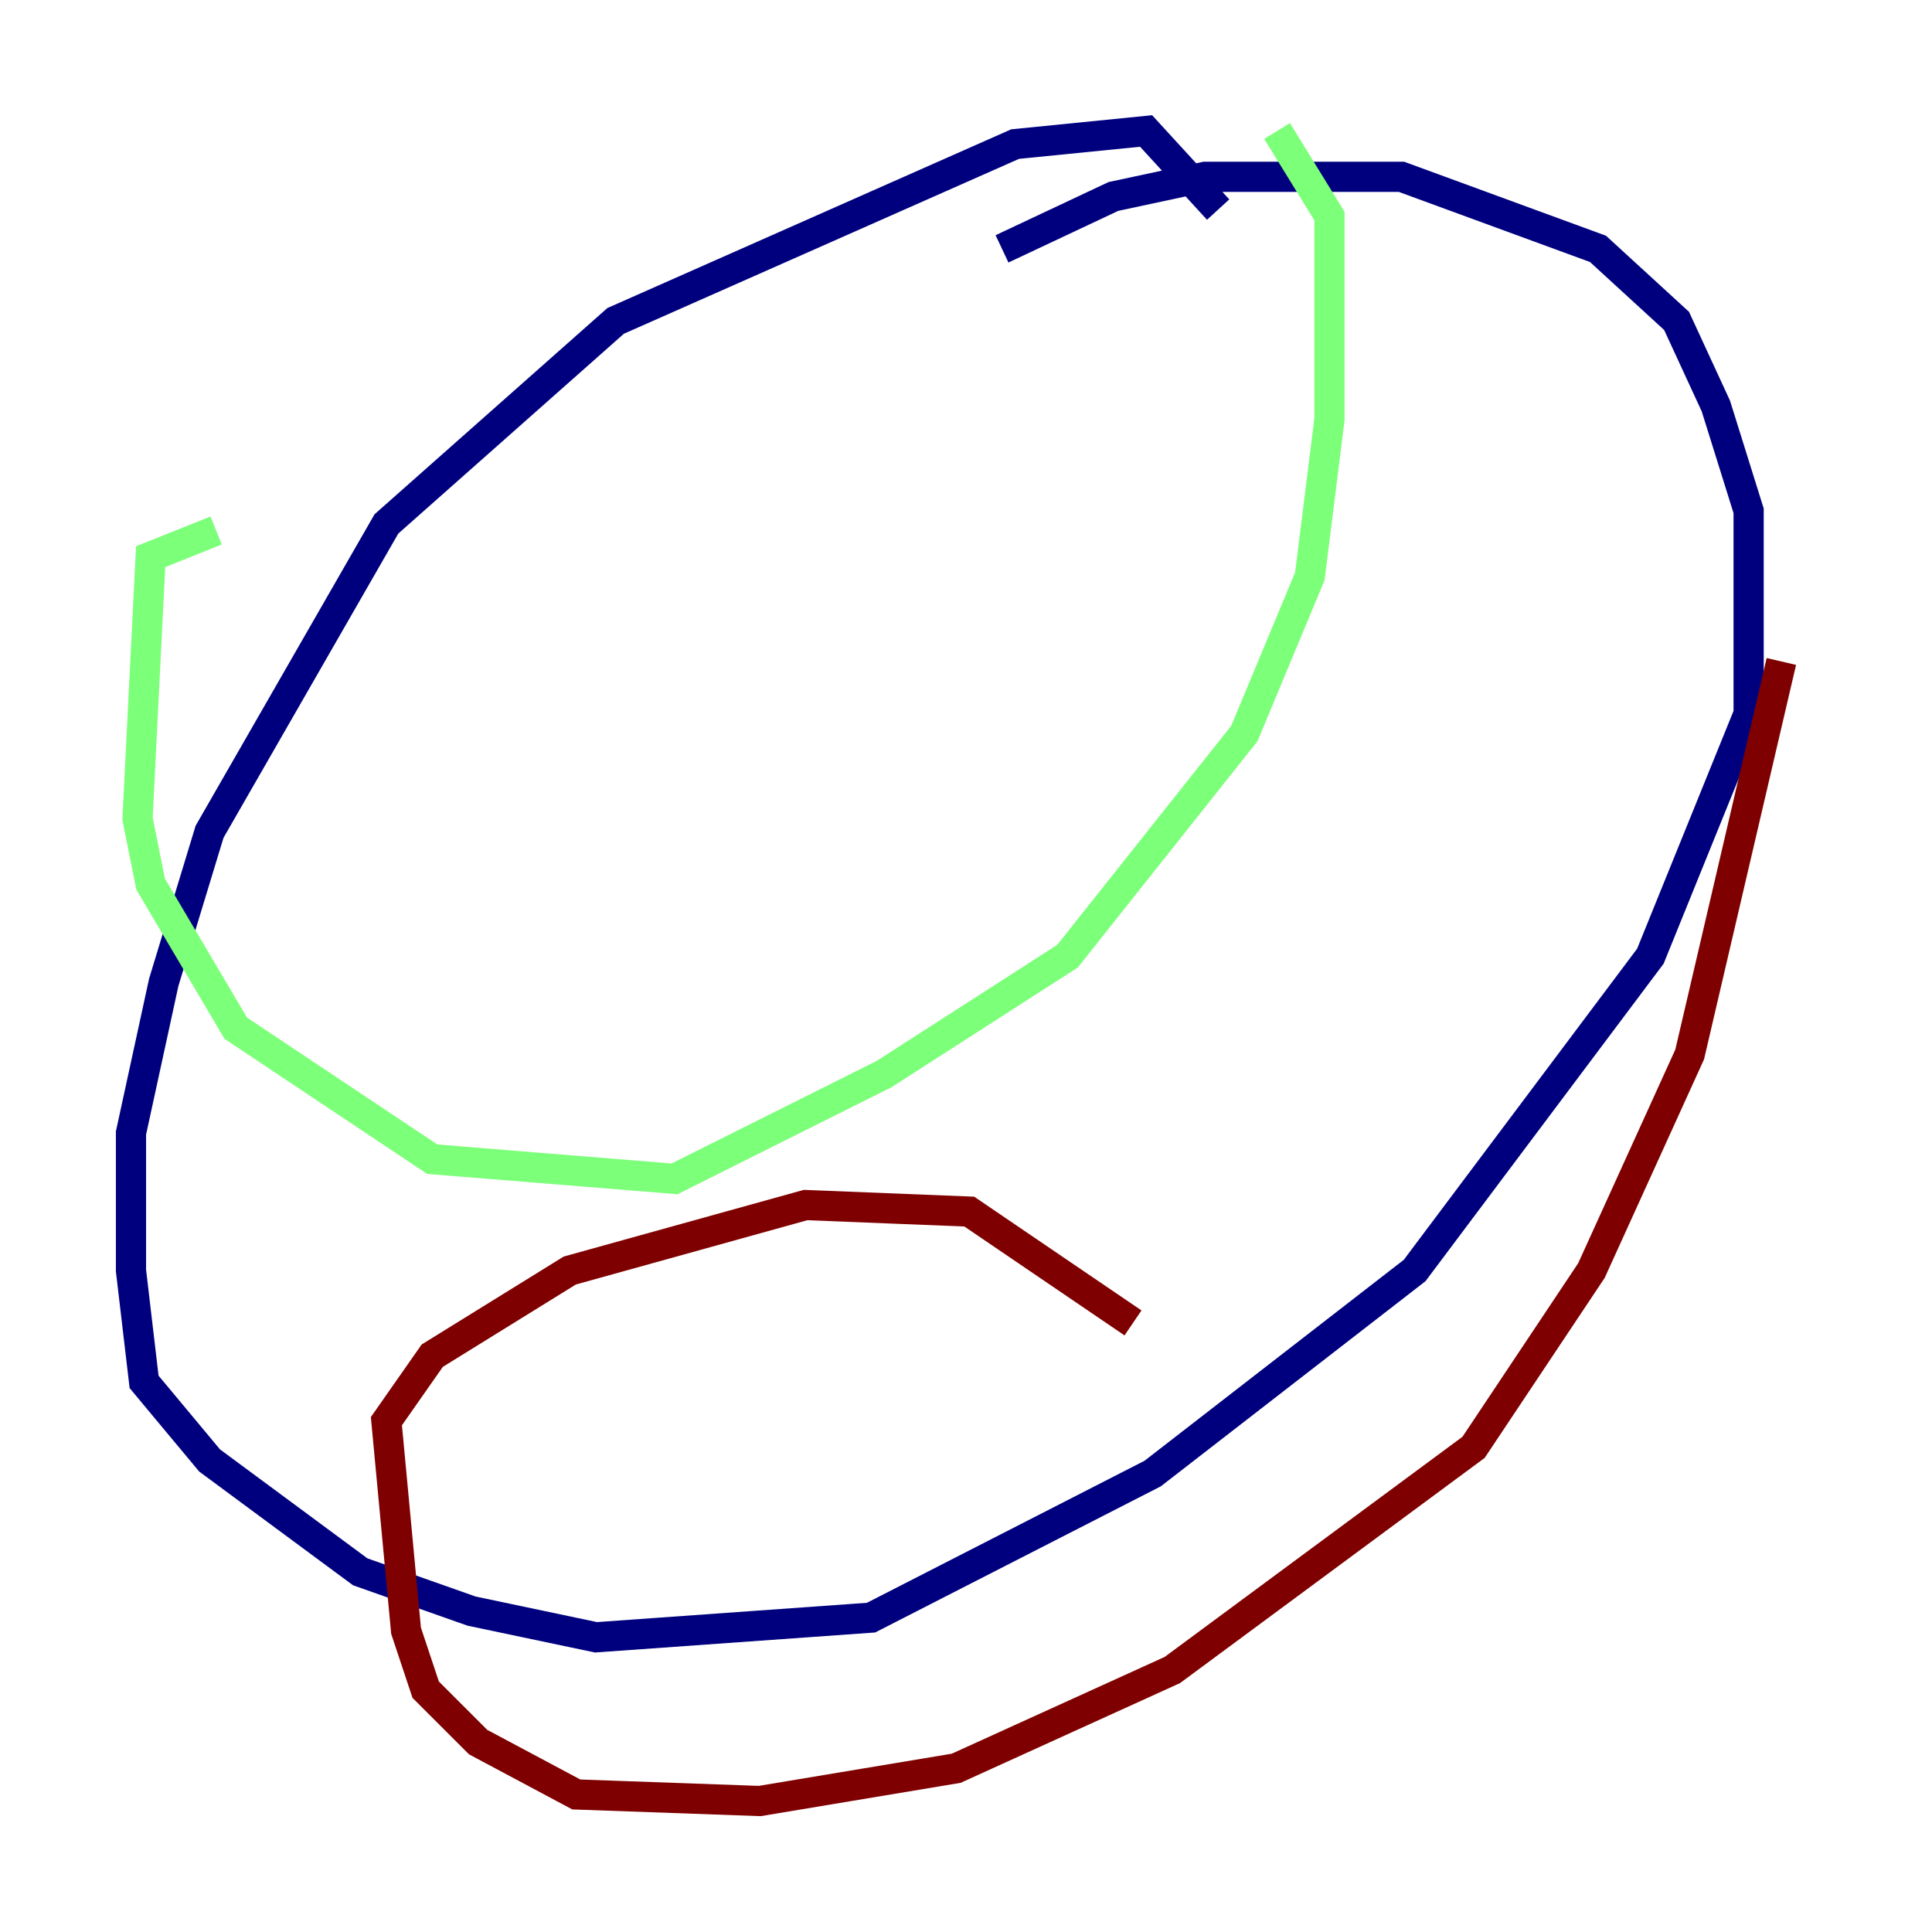 <?xml version="1.0" encoding="utf-8" ?>
<svg baseProfile="tiny" height="128" version="1.2" viewBox="0,0,128,128" width="128" xmlns="http://www.w3.org/2000/svg" xmlns:ev="http://www.w3.org/2001/xml-events" xmlns:xlink="http://www.w3.org/1999/xlink"><defs /><polyline fill="none" points="80.705,13.885 75.932,8.678 67.254,9.546 40.786,21.261 25.6,34.712 13.885,55.105 10.848,65.085 8.678,75.064 8.678,84.176 9.546,91.552 13.885,96.759 23.864,104.136 31.241,106.739 39.485,108.475 57.709,107.173 76.366,97.627 93.722,84.176 109.342,63.349 115.851,47.295 115.851,33.844 113.681,26.902 111.078,21.261 105.871,16.488 92.854,11.715 79.837,11.715 73.763,13.017 66.386,16.488" stroke="#00007f" stroke-width="2" /><polyline fill="none" points="14.319,35.146 9.98,36.881 9.112,54.237 9.98,58.576 15.62,68.122 28.637,76.8 44.691,78.102 58.576,71.159 70.725,63.349 82.441,48.597 86.78,38.183 88.081,27.77 88.081,14.319 84.61,8.678" stroke="#7cff79" stroke-width="2" /><polyline fill="none" points="118.02,43.824 111.946,69.858 105.437,84.176 97.627,95.891 77.668,110.644 63.349,117.153 50.332,119.322 38.183,118.888 31.675,115.417 28.203,111.946 26.902,108.041 25.6,94.156 28.637,89.817 37.749,84.176 53.37,79.837 64.217,80.271 75.064,87.647" stroke="#7f0000" stroke-width="2" /></svg>